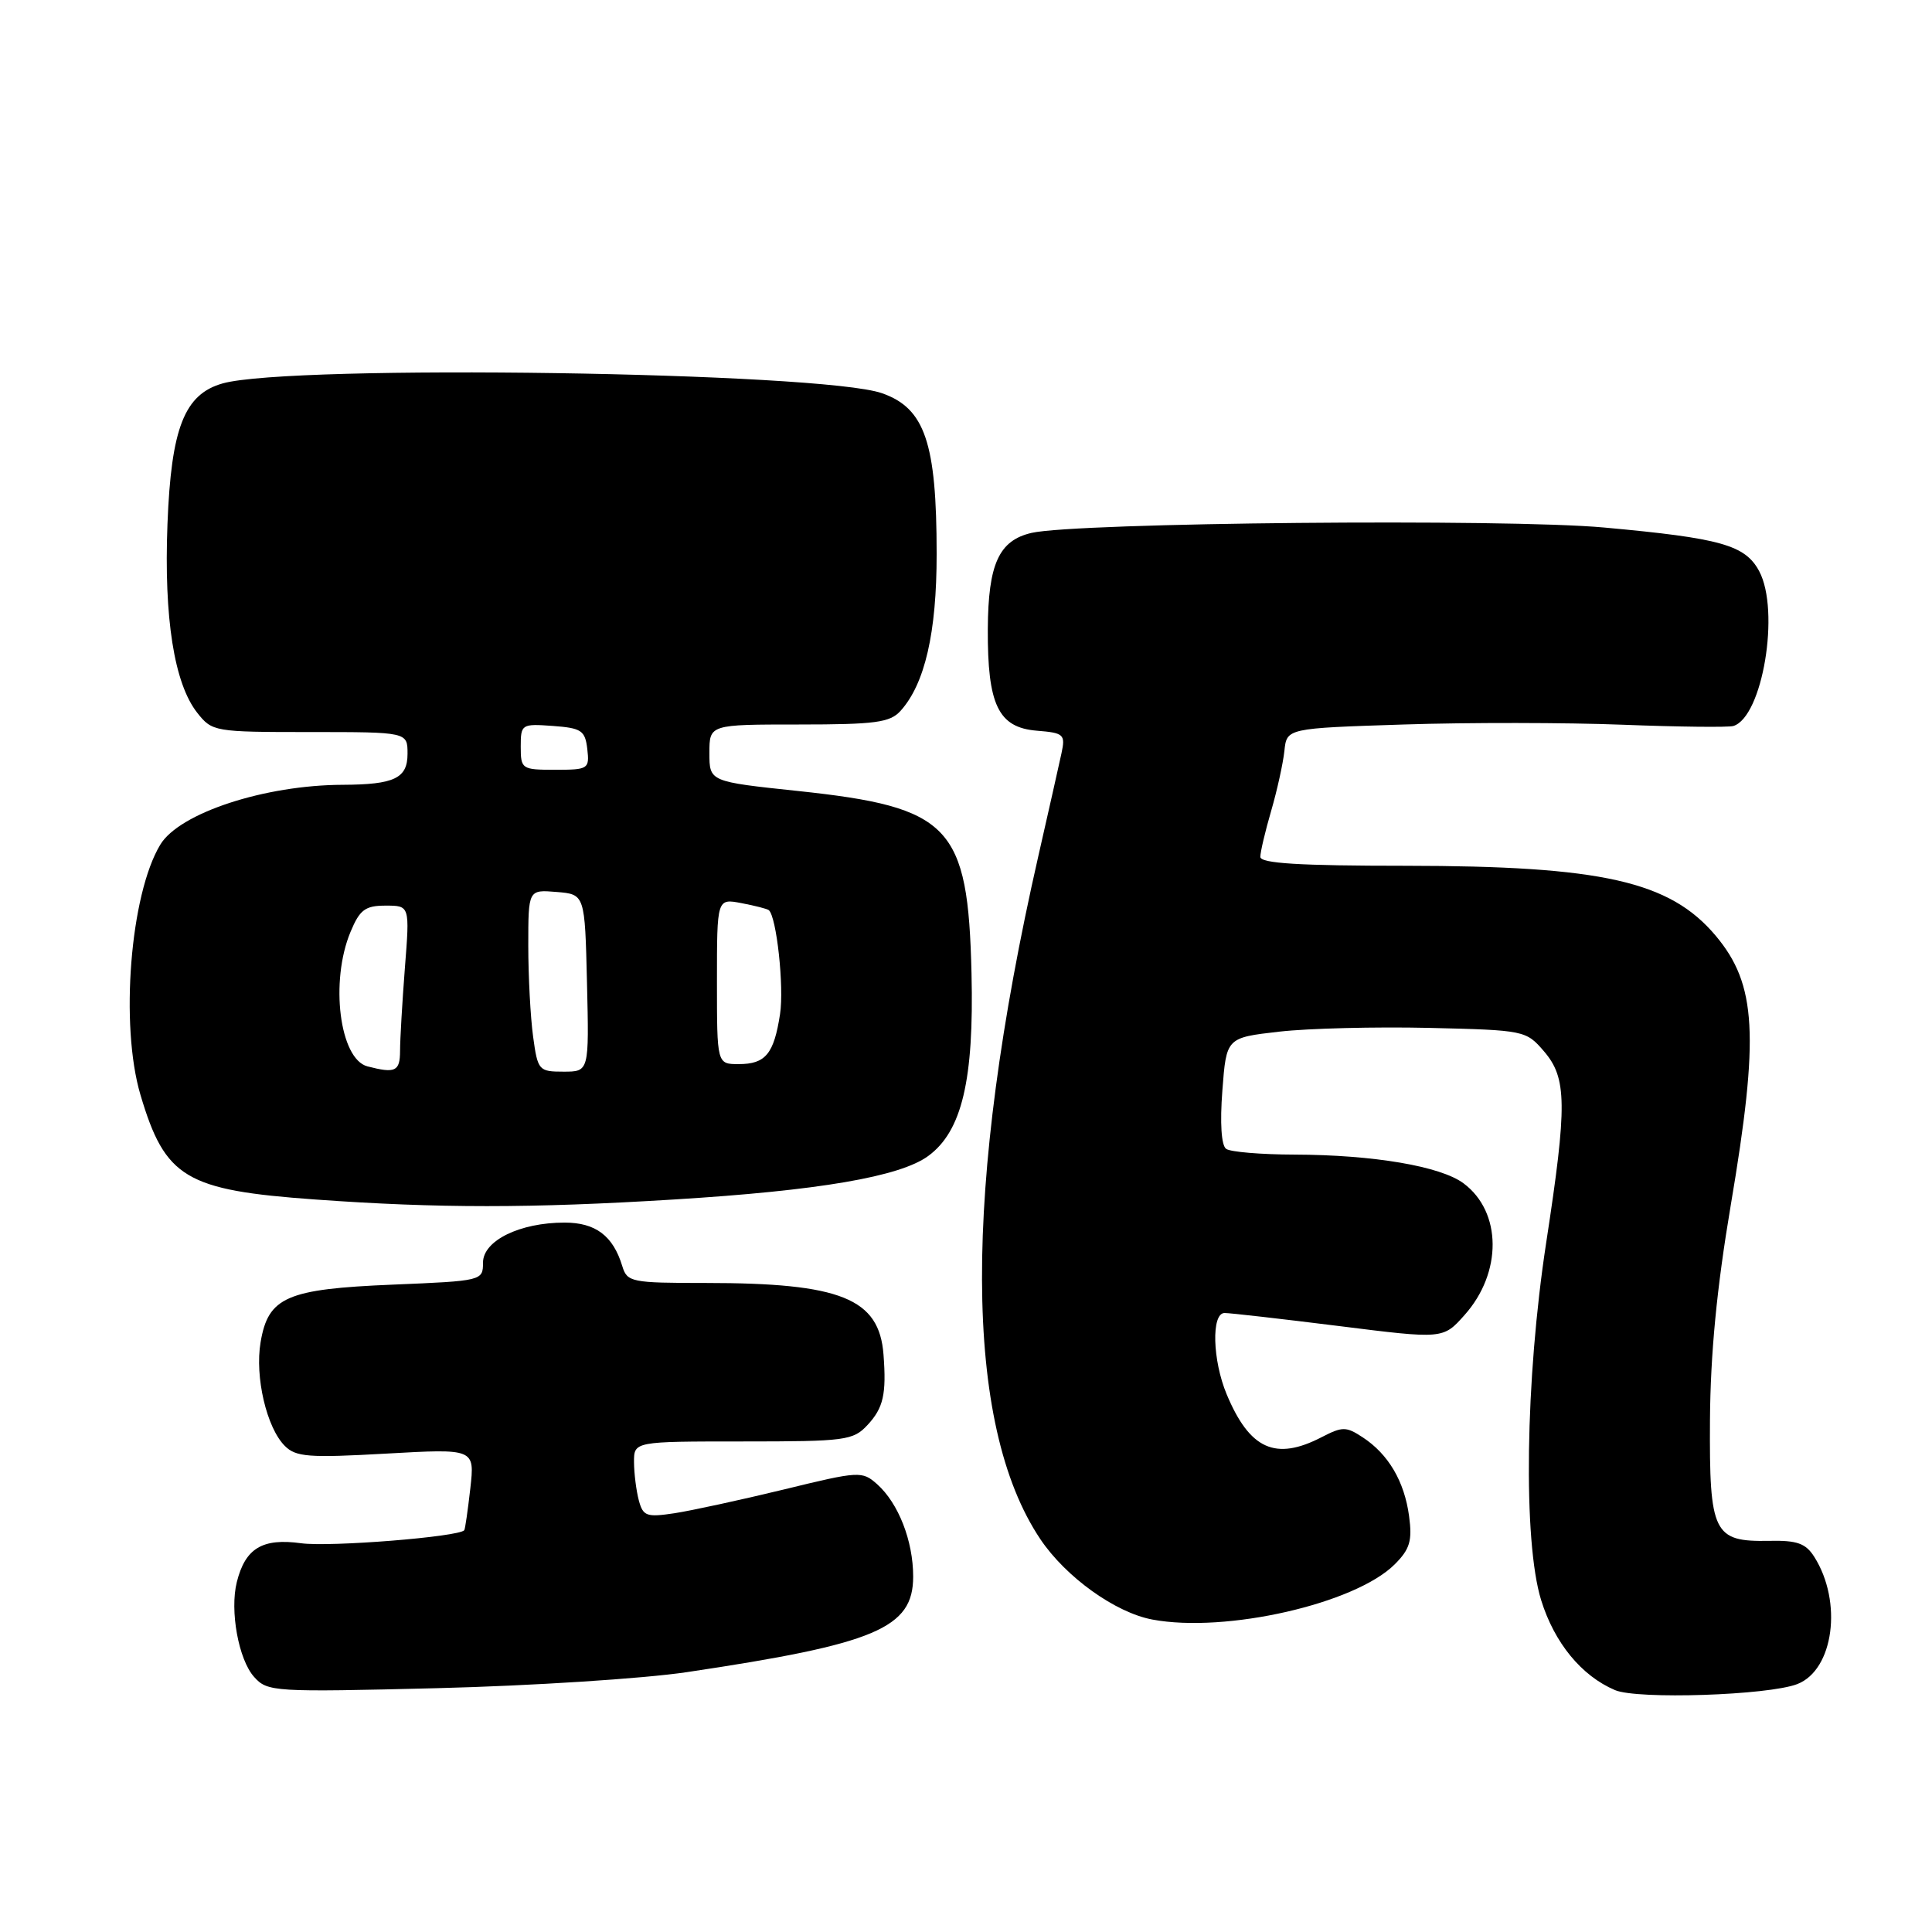 <?xml version="1.0" encoding="UTF-8" standalone="no"?>
<!DOCTYPE svg PUBLIC "-//W3C//DTD SVG 1.1//EN" "http://www.w3.org/Graphics/SVG/1.1/DTD/svg11.dtd" >
<svg xmlns="http://www.w3.org/2000/svg" xmlns:xlink="http://www.w3.org/1999/xlink" version="1.1" viewBox="0 0 256 256">
 <g >
 <path fill="currentColor"
d=" M 238.15 223.15 C 242.98 221.28 244.18 212.25 240.40 206.29 C 239.27 204.50 238.12 204.09 234.42 204.17 C 227.04 204.31 226.49 203.17 226.58 188.21 C 226.64 179.39 227.48 170.67 229.33 159.72 C 233.14 137.19 232.76 130.44 227.34 123.99 C 221.26 116.76 212.27 114.74 186.25 114.72 C 172.17 114.72 167.00 114.40 167.00 113.54 C 167.00 112.89 167.65 110.14 168.44 107.43 C 169.23 104.72 170.01 101.15 170.19 99.50 C 170.50 96.50 170.50 96.50 186.00 96.00 C 194.53 95.72 207.57 95.74 215.00 96.03 C 222.43 96.32 229.03 96.39 229.67 96.20 C 233.55 95.03 235.90 80.93 233.10 75.68 C 231.24 72.22 228.03 71.31 212.56 69.90 C 199.53 68.70 142.66 69.24 136.69 70.61 C 132.36 71.61 130.94 74.73 130.89 83.34 C 130.84 93.40 132.28 96.40 137.37 96.82 C 140.97 97.11 141.19 97.31 140.65 99.82 C 140.33 101.29 138.95 107.45 137.57 113.50 C 127.54 157.60 127.64 188.74 137.86 203.96 C 141.24 208.98 147.78 213.68 152.70 214.60 C 162.40 216.42 179.58 212.51 184.81 207.28 C 186.82 205.27 187.15 204.16 186.71 200.89 C 186.09 196.29 183.97 192.68 180.56 190.45 C 178.37 189.01 177.88 189.01 175.13 190.43 C 169.01 193.60 165.59 192.05 162.54 184.75 C 160.66 180.25 160.49 174.01 162.25 173.98 C 162.94 173.97 169.74 174.75 177.36 175.70 C 191.22 177.44 191.22 177.44 194.05 174.26 C 199.07 168.65 199.02 160.59 193.93 156.80 C 190.89 154.53 181.98 153.02 171.50 152.99 C 167.10 152.98 163.03 152.64 162.47 152.23 C 161.83 151.78 161.64 148.80 161.97 144.50 C 162.50 137.50 162.50 137.50 169.50 136.70 C 173.35 136.26 182.28 136.04 189.34 136.20 C 202.01 136.50 202.21 136.54 204.59 139.31 C 207.63 142.85 207.68 146.39 204.88 164.65 C 202.10 182.78 201.80 204.24 204.21 212.03 C 205.97 217.69 209.55 222.06 214.00 223.95 C 216.97 225.21 234.31 224.64 238.15 223.15 Z  M 91.00 221.57 C 116.06 217.83 121.00 215.75 121.00 208.90 C 121.00 204.18 119.05 199.19 116.23 196.67 C 114.24 194.90 113.87 194.92 103.84 197.37 C 98.15 198.75 91.65 200.16 89.38 200.51 C 85.67 201.07 85.21 200.90 84.65 198.82 C 84.31 197.54 84.02 195.26 84.01 193.75 C 84.00 191.00 84.00 191.00 98.46 191.00 C 112.05 191.00 113.05 190.87 114.96 188.81 C 117.05 186.56 117.47 184.73 117.07 179.50 C 116.51 172.05 111.43 170.00 93.52 170.00 C 83.62 170.00 83.10 169.89 82.45 167.75 C 81.23 163.74 78.91 162.00 74.81 162.00 C 68.87 162.00 64.00 164.39 64.00 167.31 C 64.00 169.70 63.88 169.73 52.05 170.22 C 37.97 170.80 35.54 171.86 34.53 177.85 C 33.75 182.43 35.33 189.19 37.74 191.59 C 39.20 193.06 40.92 193.19 51.17 192.61 C 62.91 191.95 62.91 191.95 62.32 197.22 C 61.99 200.13 61.63 202.62 61.52 202.76 C 60.83 203.64 43.72 205.01 39.91 204.49 C 34.77 203.78 32.50 205.15 31.38 209.63 C 30.43 213.42 31.61 219.91 33.67 222.20 C 35.44 224.18 36.24 224.23 58.00 223.69 C 70.38 223.38 85.22 222.43 91.00 221.57 Z  M 89.29 158.94 C 108.49 157.76 119.26 155.92 123.00 153.17 C 127.46 149.90 129.07 143.11 128.73 128.97 C 128.27 109.40 125.95 106.96 105.73 104.81 C 94.00 103.57 94.00 103.57 94.00 99.78 C 94.00 96.00 94.00 96.00 105.85 96.00 C 115.98 96.00 117.93 95.74 119.32 94.20 C 122.55 90.63 124.12 83.83 124.11 73.39 C 124.11 58.65 122.55 54.09 116.86 52.10 C 108.80 49.29 38.65 48.25 29.52 50.80 C 24.44 52.22 22.68 56.69 22.19 69.45 C 21.71 81.91 23.08 90.56 26.13 94.44 C 28.11 96.95 28.39 97.00 41.07 97.00 C 54.00 97.00 54.00 97.00 54.00 99.88 C 54.00 103.13 52.26 103.96 45.43 103.99 C 35.07 104.02 23.77 107.73 21.24 111.92 C 17.25 118.52 15.88 135.85 18.61 145.07 C 21.88 156.09 24.58 157.71 41.77 158.94 C 58.02 160.11 70.34 160.11 89.29 158.94 Z  M 48.69 141.30 C 45.00 140.34 43.70 130.04 46.45 123.47 C 47.67 120.54 48.39 120.00 51.10 120.00 C 54.30 120.00 54.30 120.00 53.65 128.25 C 53.30 132.79 53.01 137.74 53.01 139.25 C 53.00 141.97 52.39 142.26 48.69 141.30 Z  M 70.64 137.36 C 70.29 134.81 70.00 129.38 70.00 125.30 C 70.00 117.88 70.00 117.88 73.75 118.19 C 77.50 118.50 77.50 118.50 77.78 130.25 C 78.06 142.00 78.06 142.00 74.67 142.00 C 71.39 142.00 71.25 141.84 70.64 137.36 Z  M 95.00 130.03 C 95.00 119.05 95.00 119.05 98.25 119.67 C 100.04 120.01 101.67 120.43 101.87 120.60 C 102.90 121.46 103.91 130.76 103.36 134.37 C 102.55 139.65 101.44 141.00 97.88 141.00 C 95.00 141.00 95.00 141.00 95.00 130.03 Z  M 69.00 98.94 C 69.00 95.96 69.11 95.89 73.25 96.19 C 77.05 96.47 77.53 96.79 77.82 99.25 C 78.12 101.89 77.96 102.00 73.57 102.00 C 69.14 102.00 69.00 101.91 69.00 98.94 Z "/>
</g>
</svg>